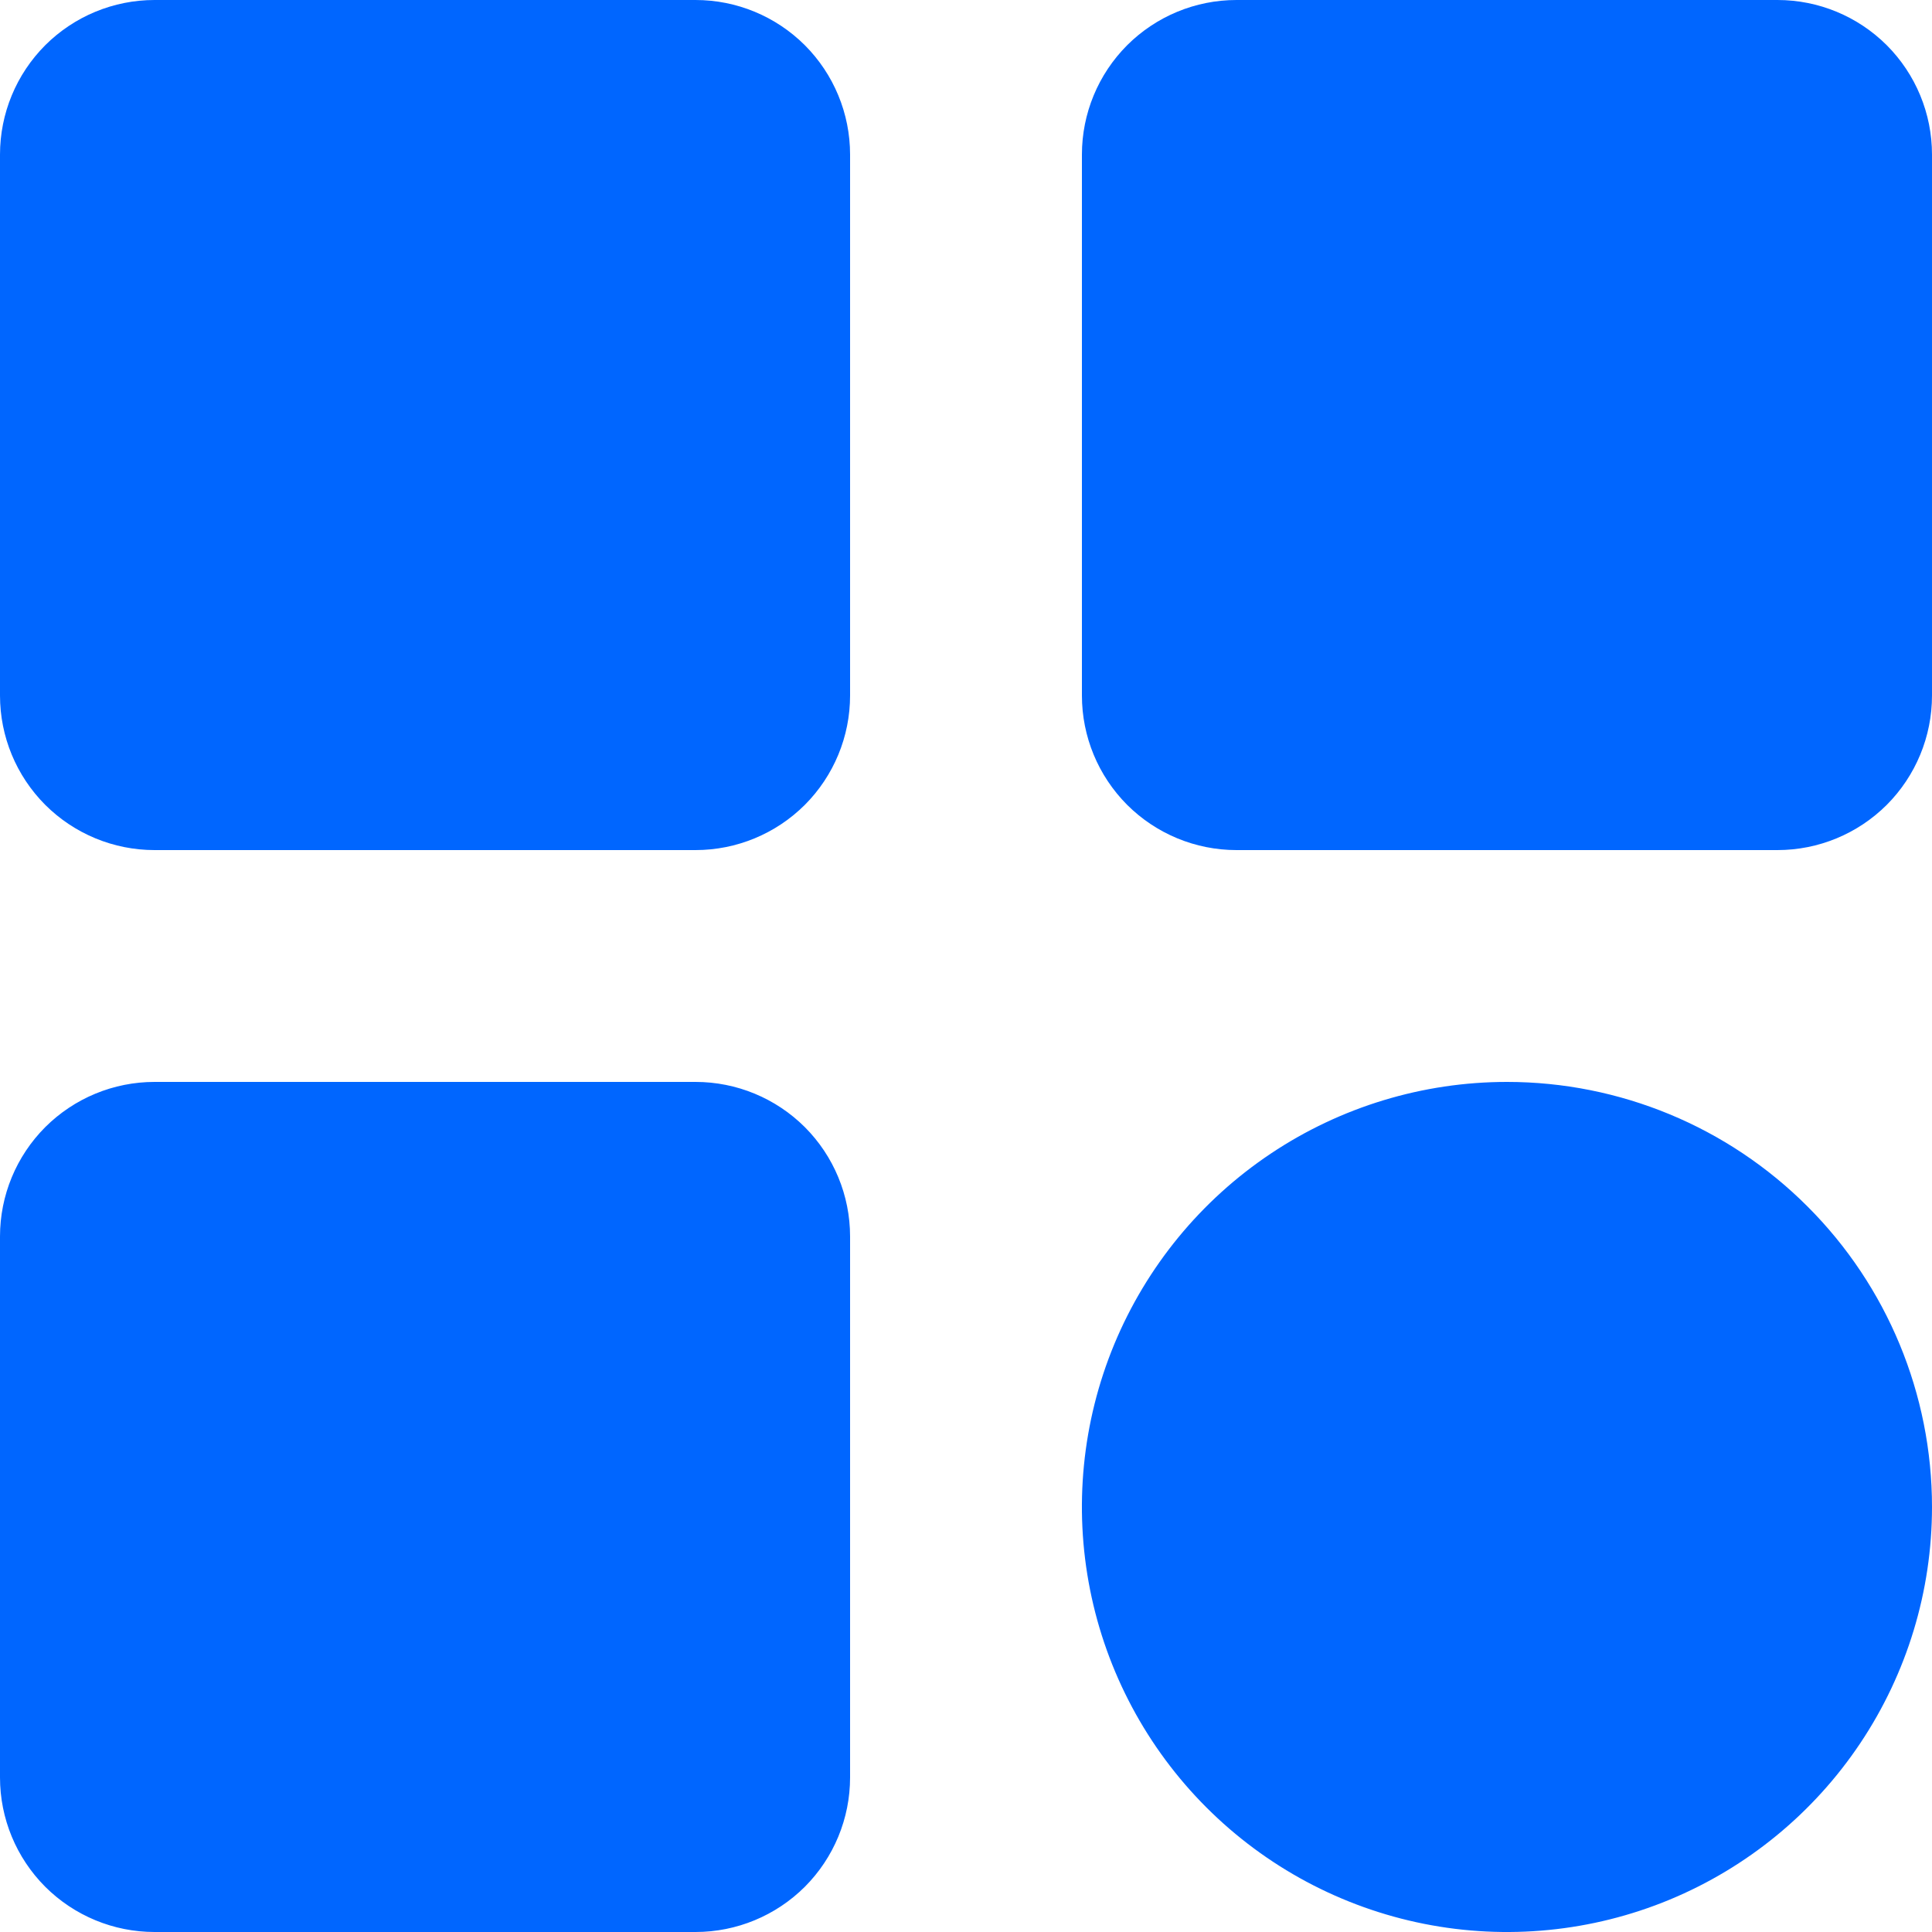 <svg width="22" height="22" viewBox="0 0 22 22" fill="none" xmlns="http://www.w3.org/2000/svg">
<path d="M9.68 1.76V7.92C9.68 8.387 9.495 8.834 9.165 9.165C8.834 9.495 8.387 9.68 7.92 9.68H1.76C1.293 9.68 0.846 9.495 0.515 9.165C0.185 8.834 0 8.387 0 7.92V1.76C0 1.293 0.185 0.846 0.515 0.515C0.846 0.185 1.293 0 1.76 0H7.92C8.387 0 8.834 0.185 9.165 0.515C9.495 0.846 9.68 1.293 9.68 1.76ZM20.24 0H14.08C13.613 0 13.166 0.185 12.835 0.515C12.505 0.846 12.32 1.293 12.32 1.76V7.92C12.32 8.387 12.505 8.834 12.835 9.165C13.166 9.495 13.613 9.68 14.08 9.68H20.24C20.707 9.68 21.154 9.495 21.485 9.165C21.815 8.834 22 8.387 22 7.92V1.76C22 1.293 21.815 0.846 21.485 0.515C21.154 0.185 20.707 0 20.24 0ZM7.92 12.32H1.76C1.293 12.32 0.846 12.505 0.515 12.835C0.185 13.166 0 13.613 0 14.08V20.24C0 20.707 0.185 21.154 0.515 21.485C0.846 21.815 1.293 22 1.76 22H7.92C8.387 22 8.834 21.815 9.165 21.485C9.495 21.154 9.68 20.707 9.68 20.24V14.08C9.68 13.613 9.495 13.166 9.165 12.835C8.834 12.505 8.387 12.32 7.92 12.32ZM17.16 12.32C16.203 12.32 15.267 12.604 14.471 13.136C13.675 13.668 13.055 14.423 12.688 15.308C12.322 16.192 12.226 17.165 12.413 18.104C12.6 19.043 13.061 19.905 13.738 20.582C14.415 21.259 15.277 21.72 16.216 21.907C17.155 22.094 18.128 21.998 19.012 21.632C19.897 21.265 20.652 20.645 21.184 19.849C21.716 19.053 22 18.117 22 17.16C22 15.876 21.49 14.645 20.582 13.738C19.675 12.83 18.444 12.32 17.16 12.32Z" fill="#0066FF"/>
</svg>
